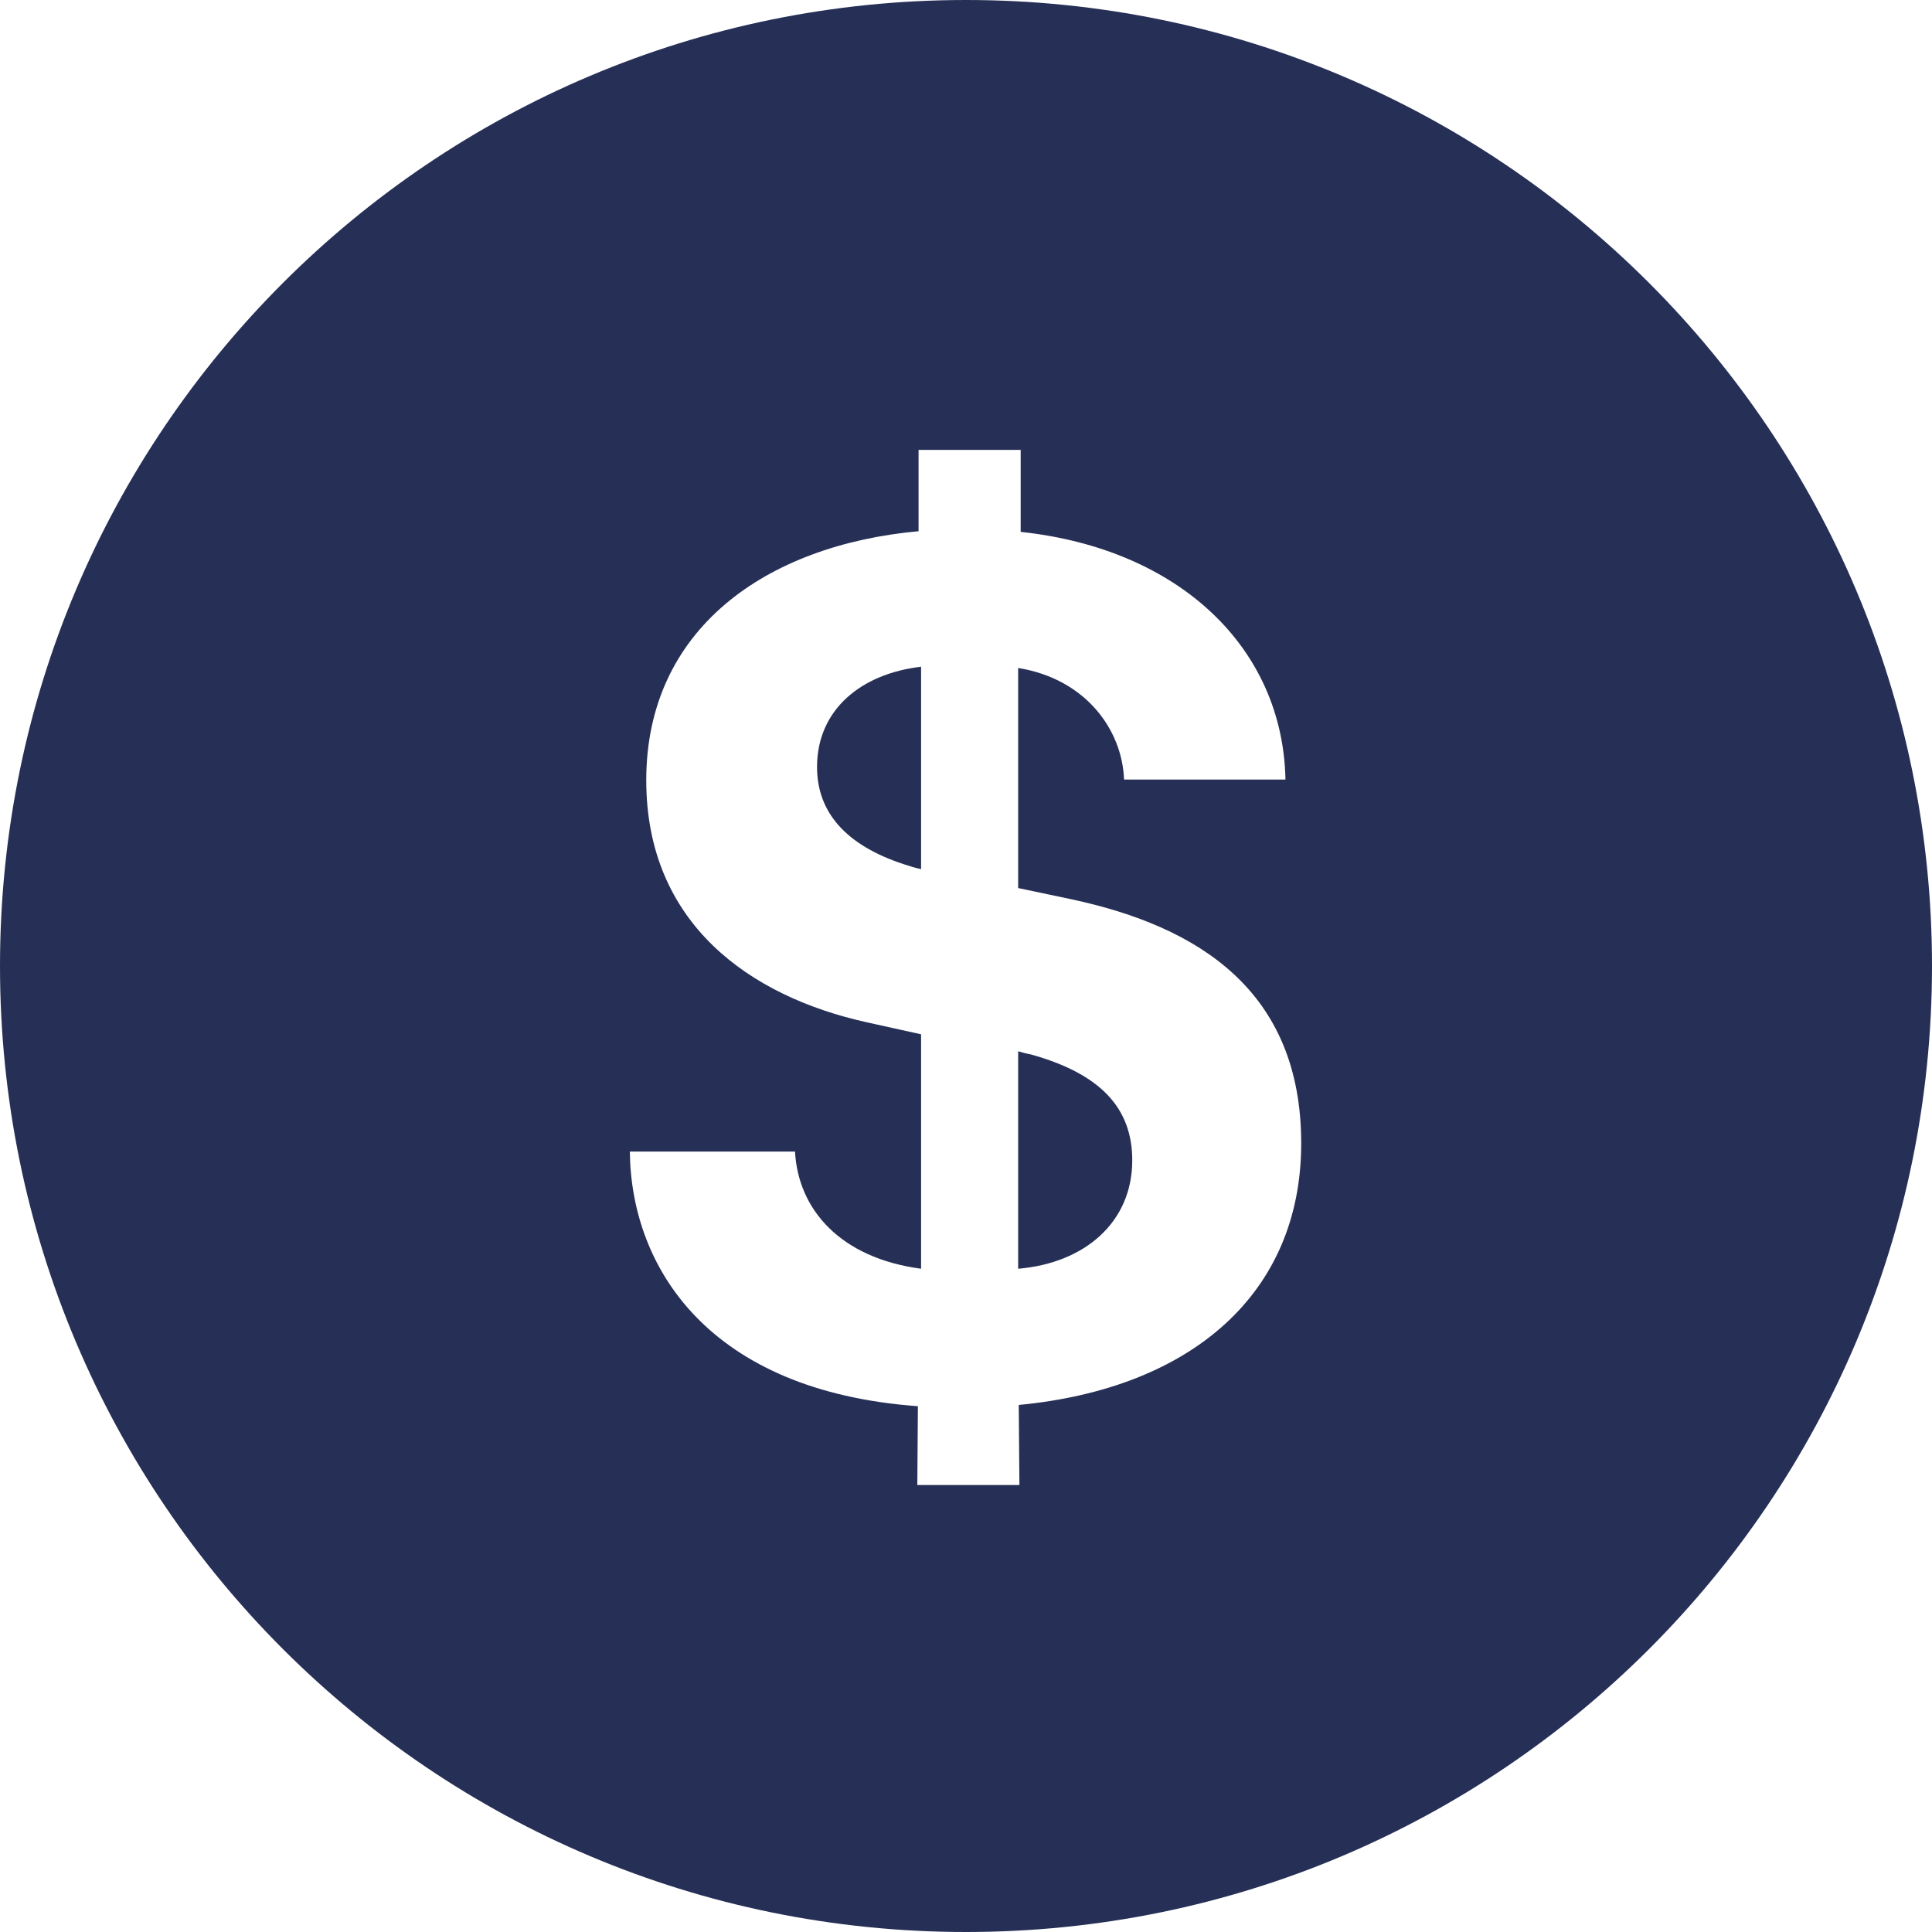 <svg width="20" height="20" viewBox="0 0 20 20" fill="none" xmlns="http://www.w3.org/2000/svg">
<path fill-rule="evenodd" clip-rule="evenodd" d="M10 20C15.523 20 20 15.523 20 10C20 4.477 15.523 0 10 0C4.477 0 0 4.477 0 10C0 15.523 4.477 20 10 20ZM9.535 6.902C8.915 6.974 8.458 7.346 8.458 7.94C8.458 8.41 8.758 8.749 9.352 8.945C9.411 8.964 9.47 8.984 9.535 8.997V6.902ZM10.54 13.134C11.232 13.075 11.721 12.651 11.721 12.012C11.721 11.477 11.401 11.118 10.67 10.915C10.631 10.909 10.586 10.896 10.54 10.883V13.134ZM10.546 14.544L10.553 15.373H9.496L9.502 14.557C7.342 14.4 6.533 13.128 6.52 11.921H8.23C8.262 12.521 8.7 13.023 9.535 13.134V10.707L8.974 10.583C7.76 10.315 6.69 9.558 6.69 8.077C6.69 6.511 7.93 5.643 9.509 5.499V4.657H10.566V5.506C12.217 5.682 13.281 6.713 13.307 8.07H11.636C11.617 7.548 11.232 7.026 10.54 6.915V9.193L11.095 9.31C12.406 9.591 13.47 10.256 13.47 11.836C13.47 13.389 12.335 14.374 10.546 14.544Z" fill="#262F56"/>
</svg>
